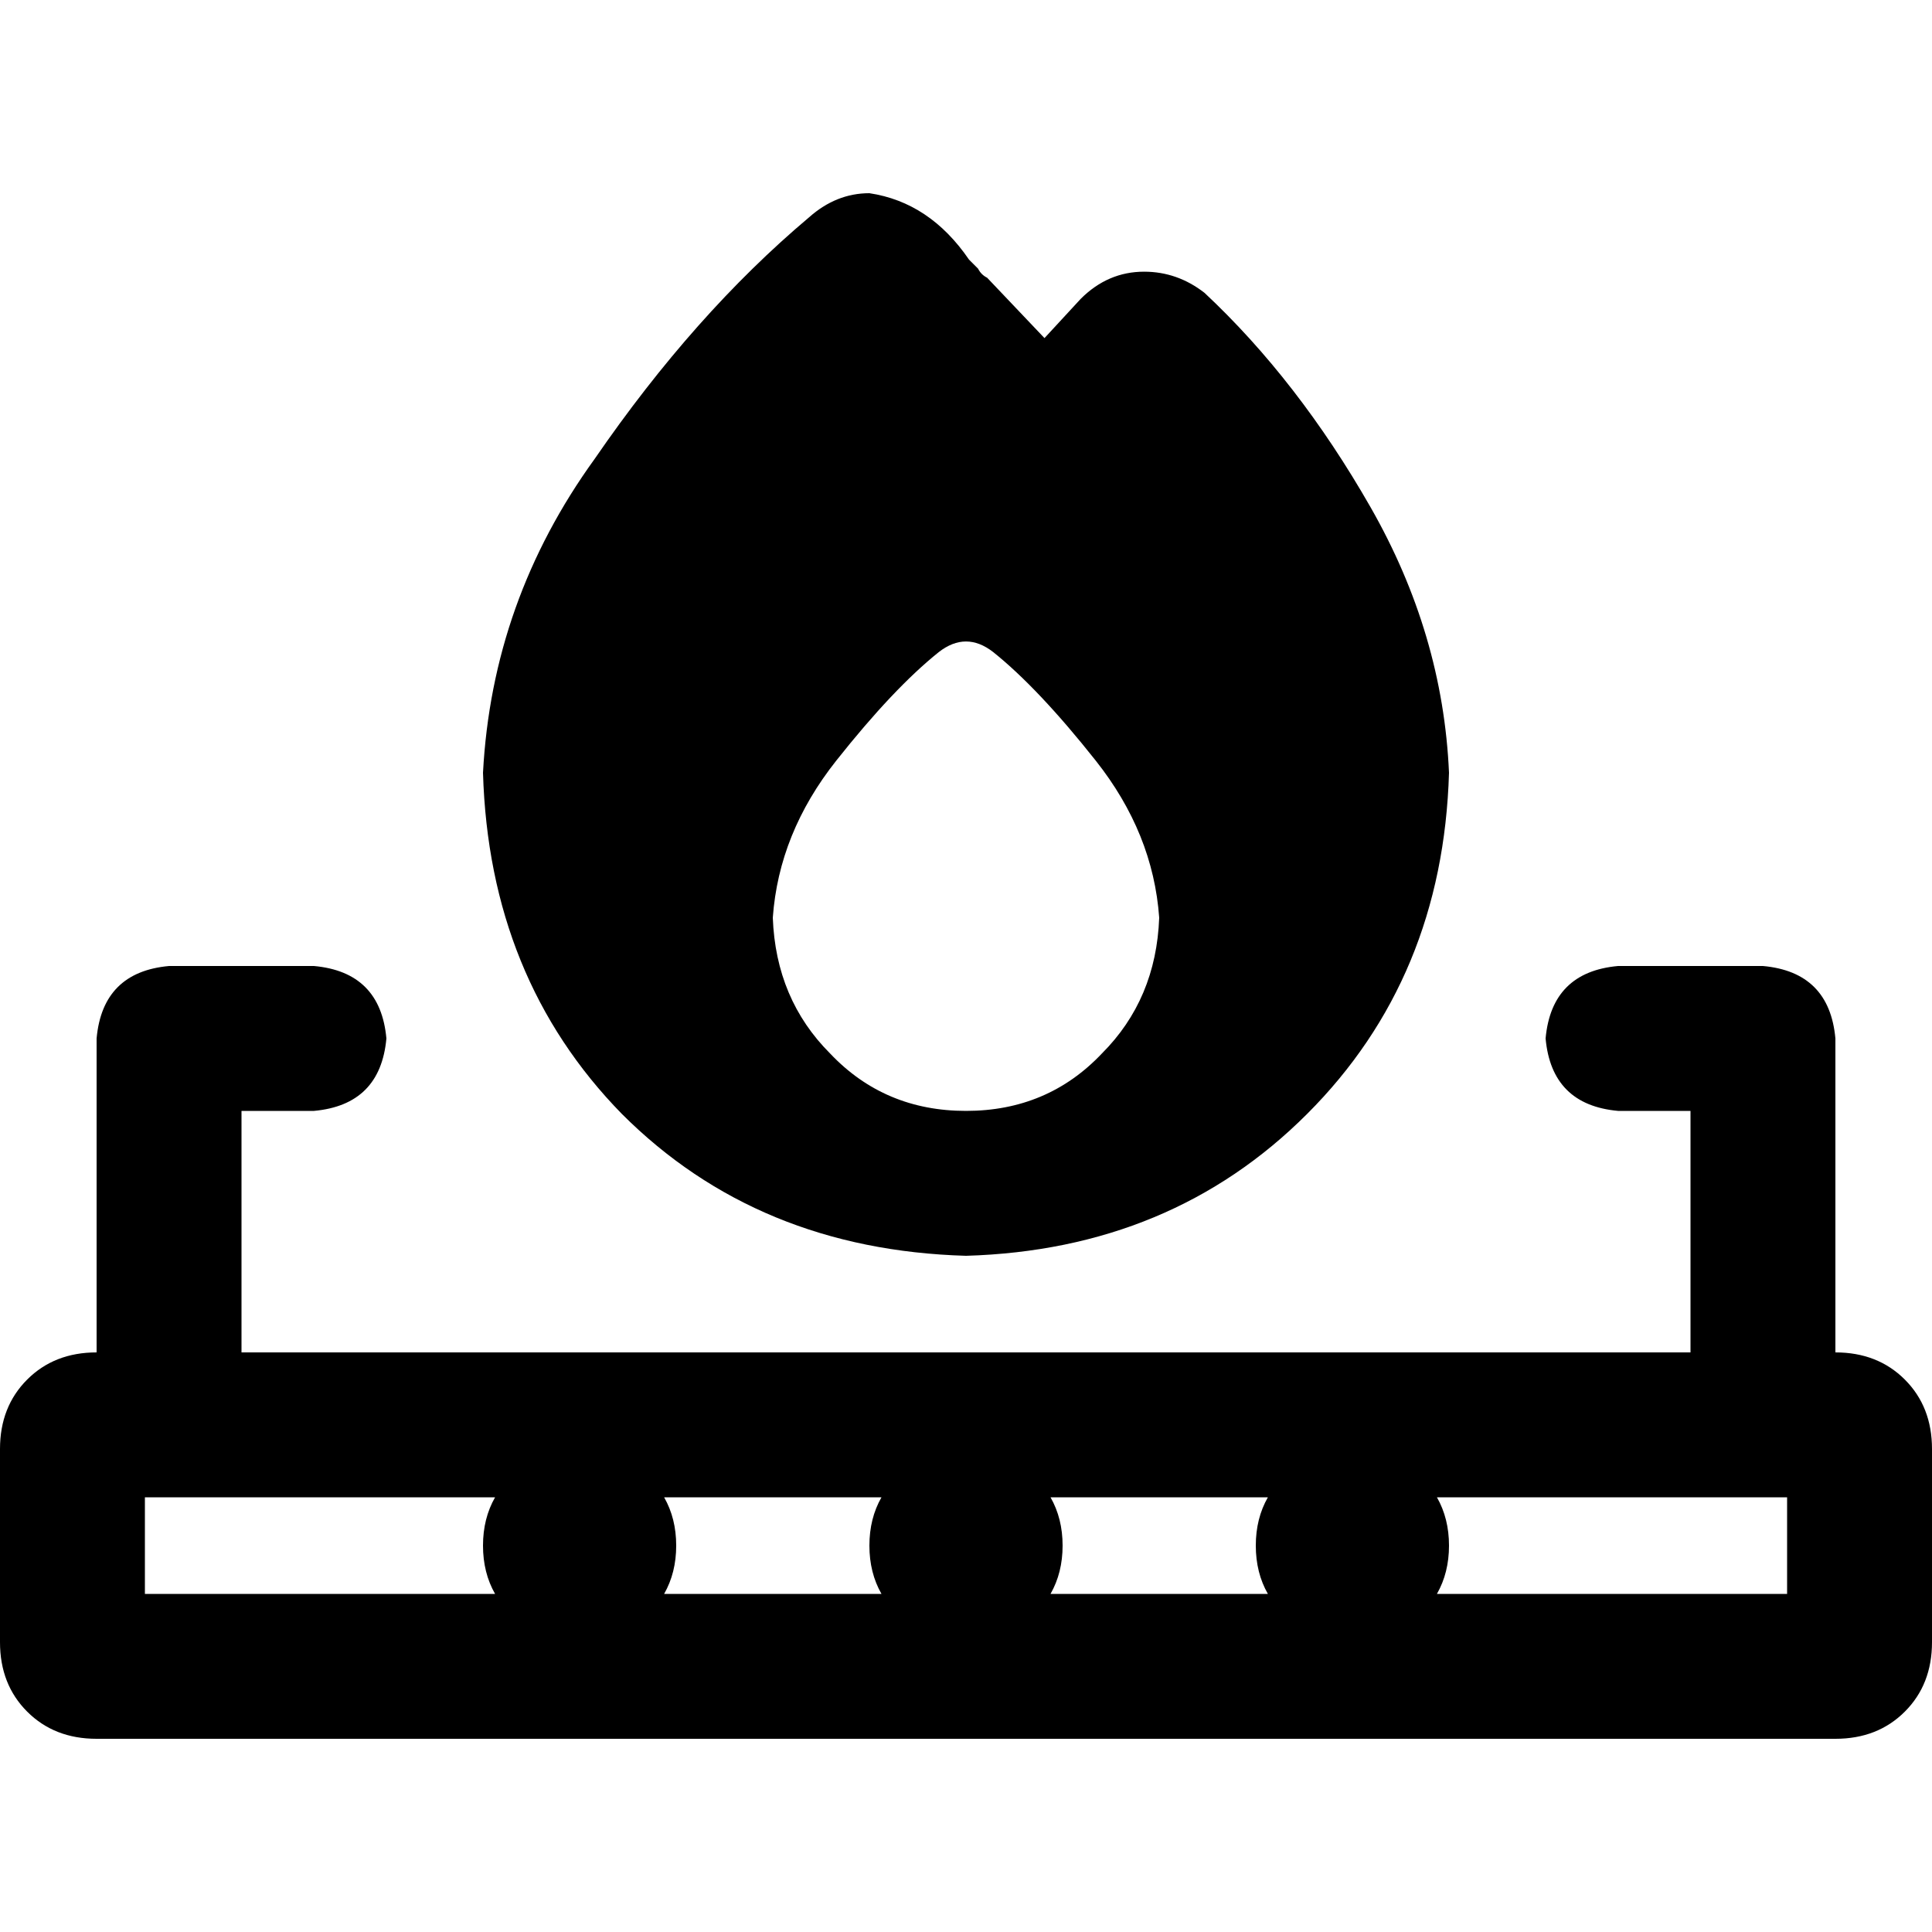 <svg xmlns="http://www.w3.org/2000/svg" viewBox="0 0 512 512">
  <path d="M 276.8 89.6 L 286.4 79.2 L 276.8 89.6 L 286.4 79.2 Q 293.6 72 303.2 72 Q 312 72 319.2 77.6 Q 344 100.8 363.2 134.4 Q 382.4 168 384 204.8 Q 382.4 259.2 346.4 295.2 Q 310.4 331.2 256 332.8 Q 200.8 331.2 164.8 295.2 Q 129.6 259.2 128 204.8 Q 130.4 159.2 157.6 121.6 Q 184 83.2 214.4 57.6 Q 221.6 51.2 230.4 51.2 Q 246.4 53.6 256.8 68.8 Q 256.8 68.8 256.8 68.8 Q 256.8 68.8 256.8 68.8 Q 257.6 69.6 259.2 71.2 Q 260 72.8 261.6 73.6 L 276.8 89.6 L 276.8 89.6 Z M 307.2 243.2 Q 305.6 220.8 290.4 201.6 L 290.4 201.6 L 290.4 201.6 Q 275.2 182.4 263.2 172.8 Q 256 167.2 248.8 172.8 Q 236.8 182.4 221.6 201.6 Q 206.4 220.8 204.8 243.2 Q 205.6 264.8 220 279.2 Q 234.4 294.4 256 294.4 Q 277.6 294.4 292 279.2 Q 306.4 264.8 307.2 243.2 L 307.2 243.2 Z M 25.6 275.2 Q 27.2 257.6 44.8 256 L 83.2 256 L 83.2 256 Q 100.8 257.6 102.4 275.2 Q 100.8 292.8 83.2 294.4 L 64 294.4 L 64 294.4 L 64 358.4 L 64 358.4 L 448 358.4 L 448 358.4 L 448 294.4 L 448 294.4 L 428.8 294.4 L 428.8 294.4 Q 411.2 292.8 409.6 275.2 Q 411.2 257.6 428.8 256 L 467.2 256 L 467.2 256 Q 484.8 257.6 486.4 275.2 L 486.4 358.4 L 486.4 358.4 Q 497.6 358.4 504.8 365.6 Q 512 372.8 512 384 L 512 435.2 L 512 435.2 Q 512 446.4 504.8 453.6 Q 497.6 460.8 486.4 460.8 L 25.6 460.8 L 25.6 460.8 Q 14.4 460.8 7.2 453.6 Q 0 446.4 0 435.2 L 0 384 L 0 384 Q 0 372.8 7.2 365.6 Q 14.4 358.4 25.6 358.4 L 25.6 275.2 L 25.6 275.2 Z M 38.4 422.4 L 131.2 422.4 L 38.4 422.4 L 131.2 422.4 Q 128 416.8 128 409.6 Q 128 402.4 131.2 396.8 L 38.4 396.8 L 38.4 396.8 L 38.4 422.4 L 38.4 422.4 Z M 179.2 409.6 Q 179.2 416.8 176 422.4 L 233.6 422.4 L 233.6 422.4 Q 230.4 416.8 230.4 409.6 Q 230.4 402.4 233.6 396.8 L 176 396.8 L 176 396.8 Q 179.2 402.4 179.2 409.6 L 179.2 409.6 Z M 281.6 409.6 Q 281.6 416.8 278.4 422.4 L 336 422.4 L 336 422.4 Q 332.8 416.8 332.8 409.6 Q 332.8 402.4 336 396.8 L 278.4 396.8 L 278.4 396.8 Q 281.6 402.4 281.6 409.6 L 281.6 409.6 Z M 473.6 422.4 L 473.6 396.8 L 473.6 422.4 L 473.6 396.8 L 380.8 396.8 L 380.8 396.8 Q 384 402.4 384 409.6 Q 384 416.8 380.8 422.4 L 473.6 422.4 L 473.6 422.4 Z" />
</svg>